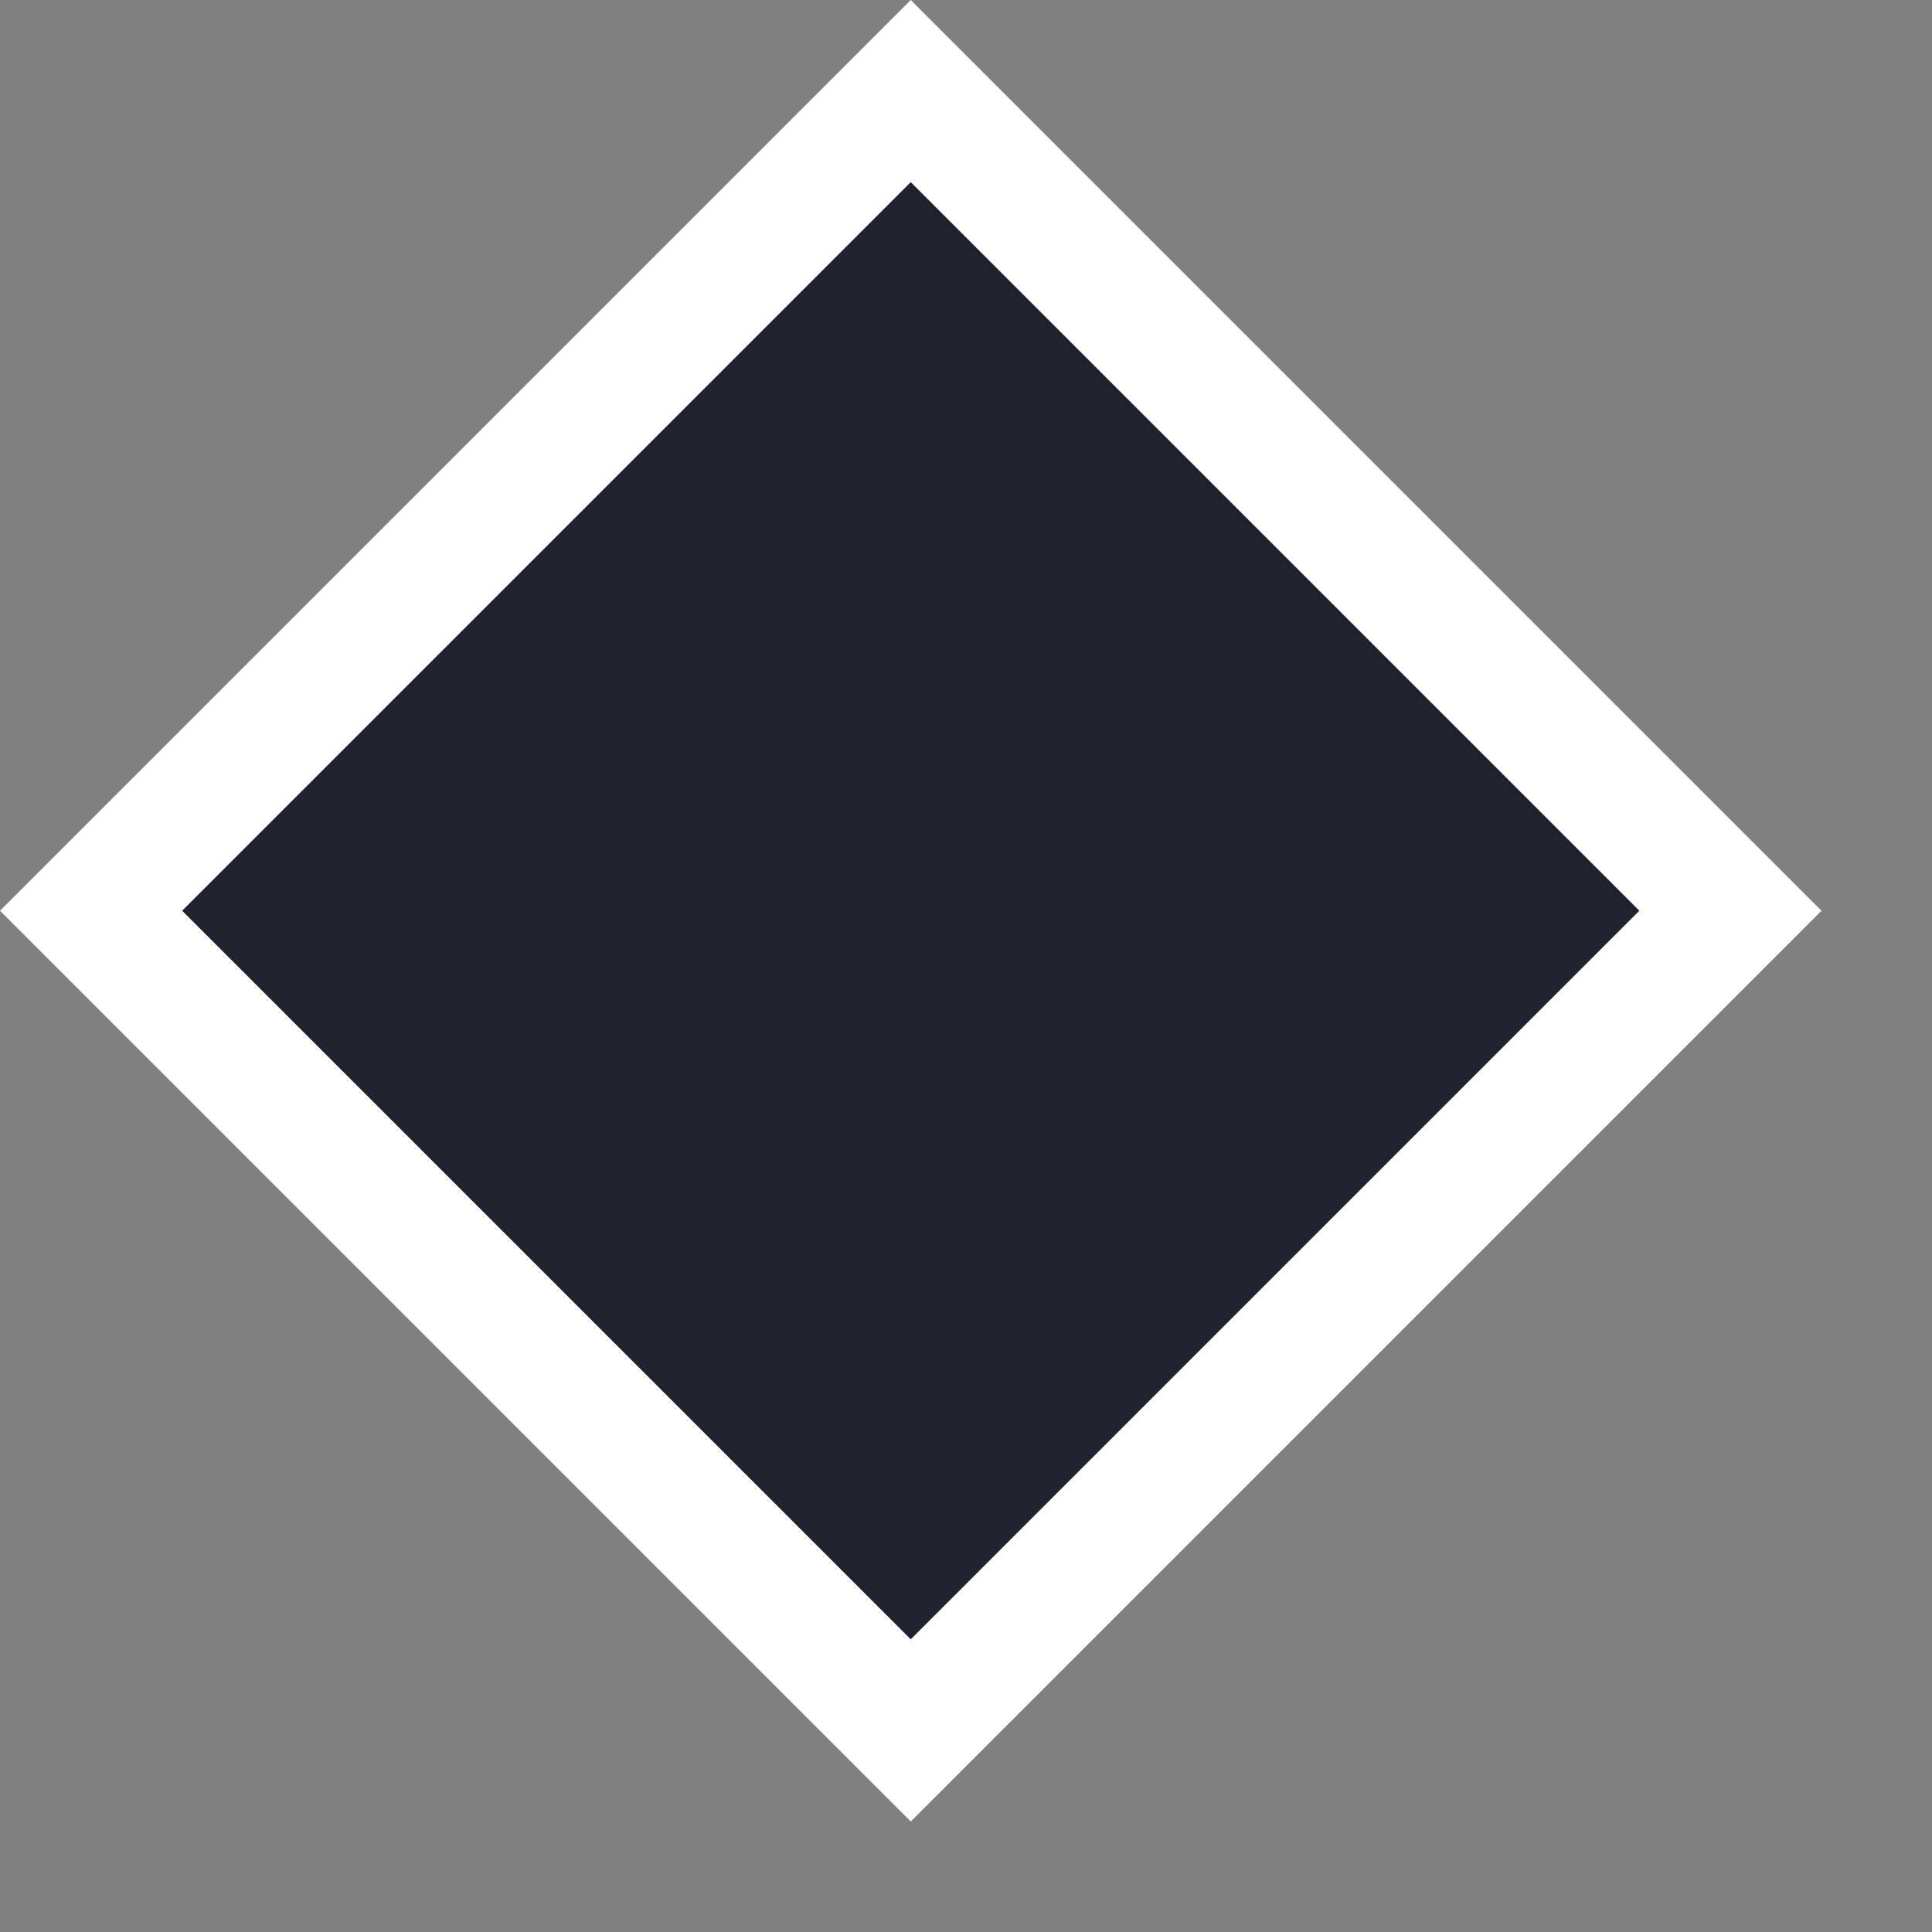 <svg width="15" height="15" viewBox="0 0 15 15" fill="none" xmlns="http://www.w3.org/2000/svg">
<rect x="0" y="0" width="15" height="15" fill="#808080" stroke="none"/>
<rect x="7.071" y="0.707" width="9" height="9" transform="rotate(45 7.071 0.707)" fill="#1F232D" stroke="white"/>
</svg>
